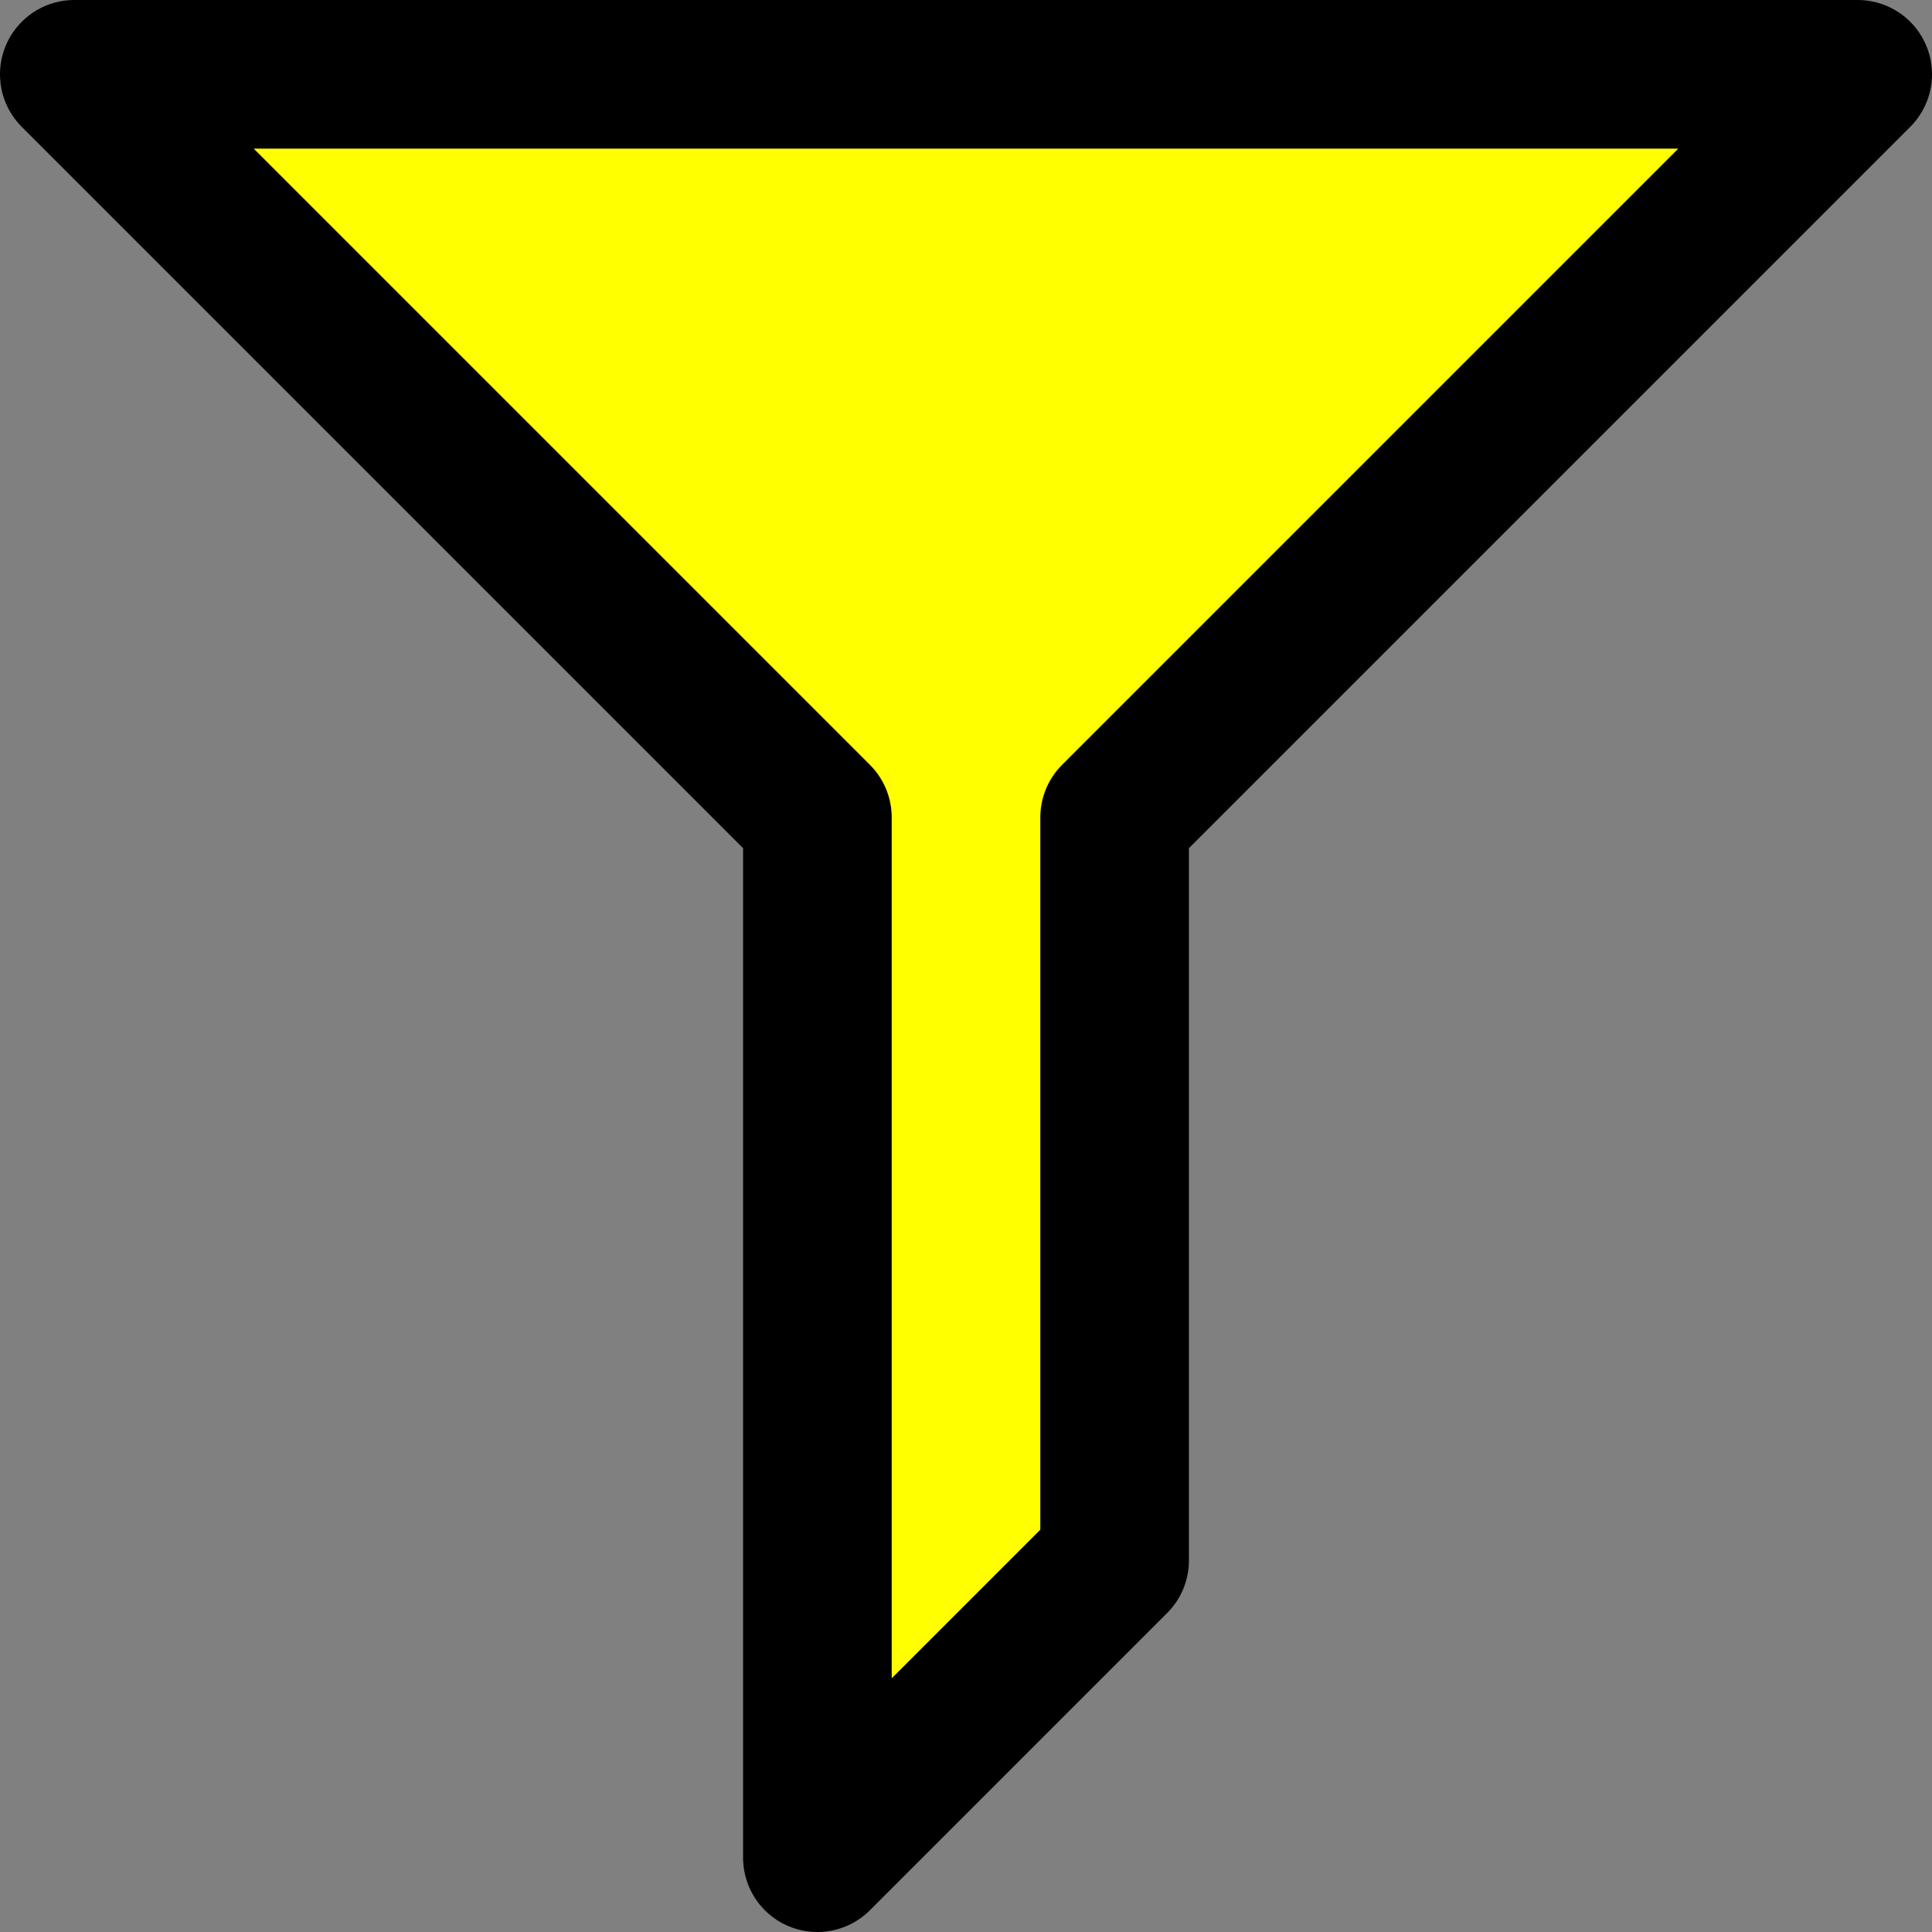 <svg xmlns="http://www.w3.org/2000/svg" viewBox="-6.5 -6.5 13 13">
<rect x="-6.5" y="-6.5" width="13" height="13" fill="#808080" stroke="none"/>
<path d="M-6,-6 L-1,-1 V6 L1,4 V-1 L6,-6 Z" fill="#FF02" stroke="currentColor" stroke-linejoin="round" />
</svg>